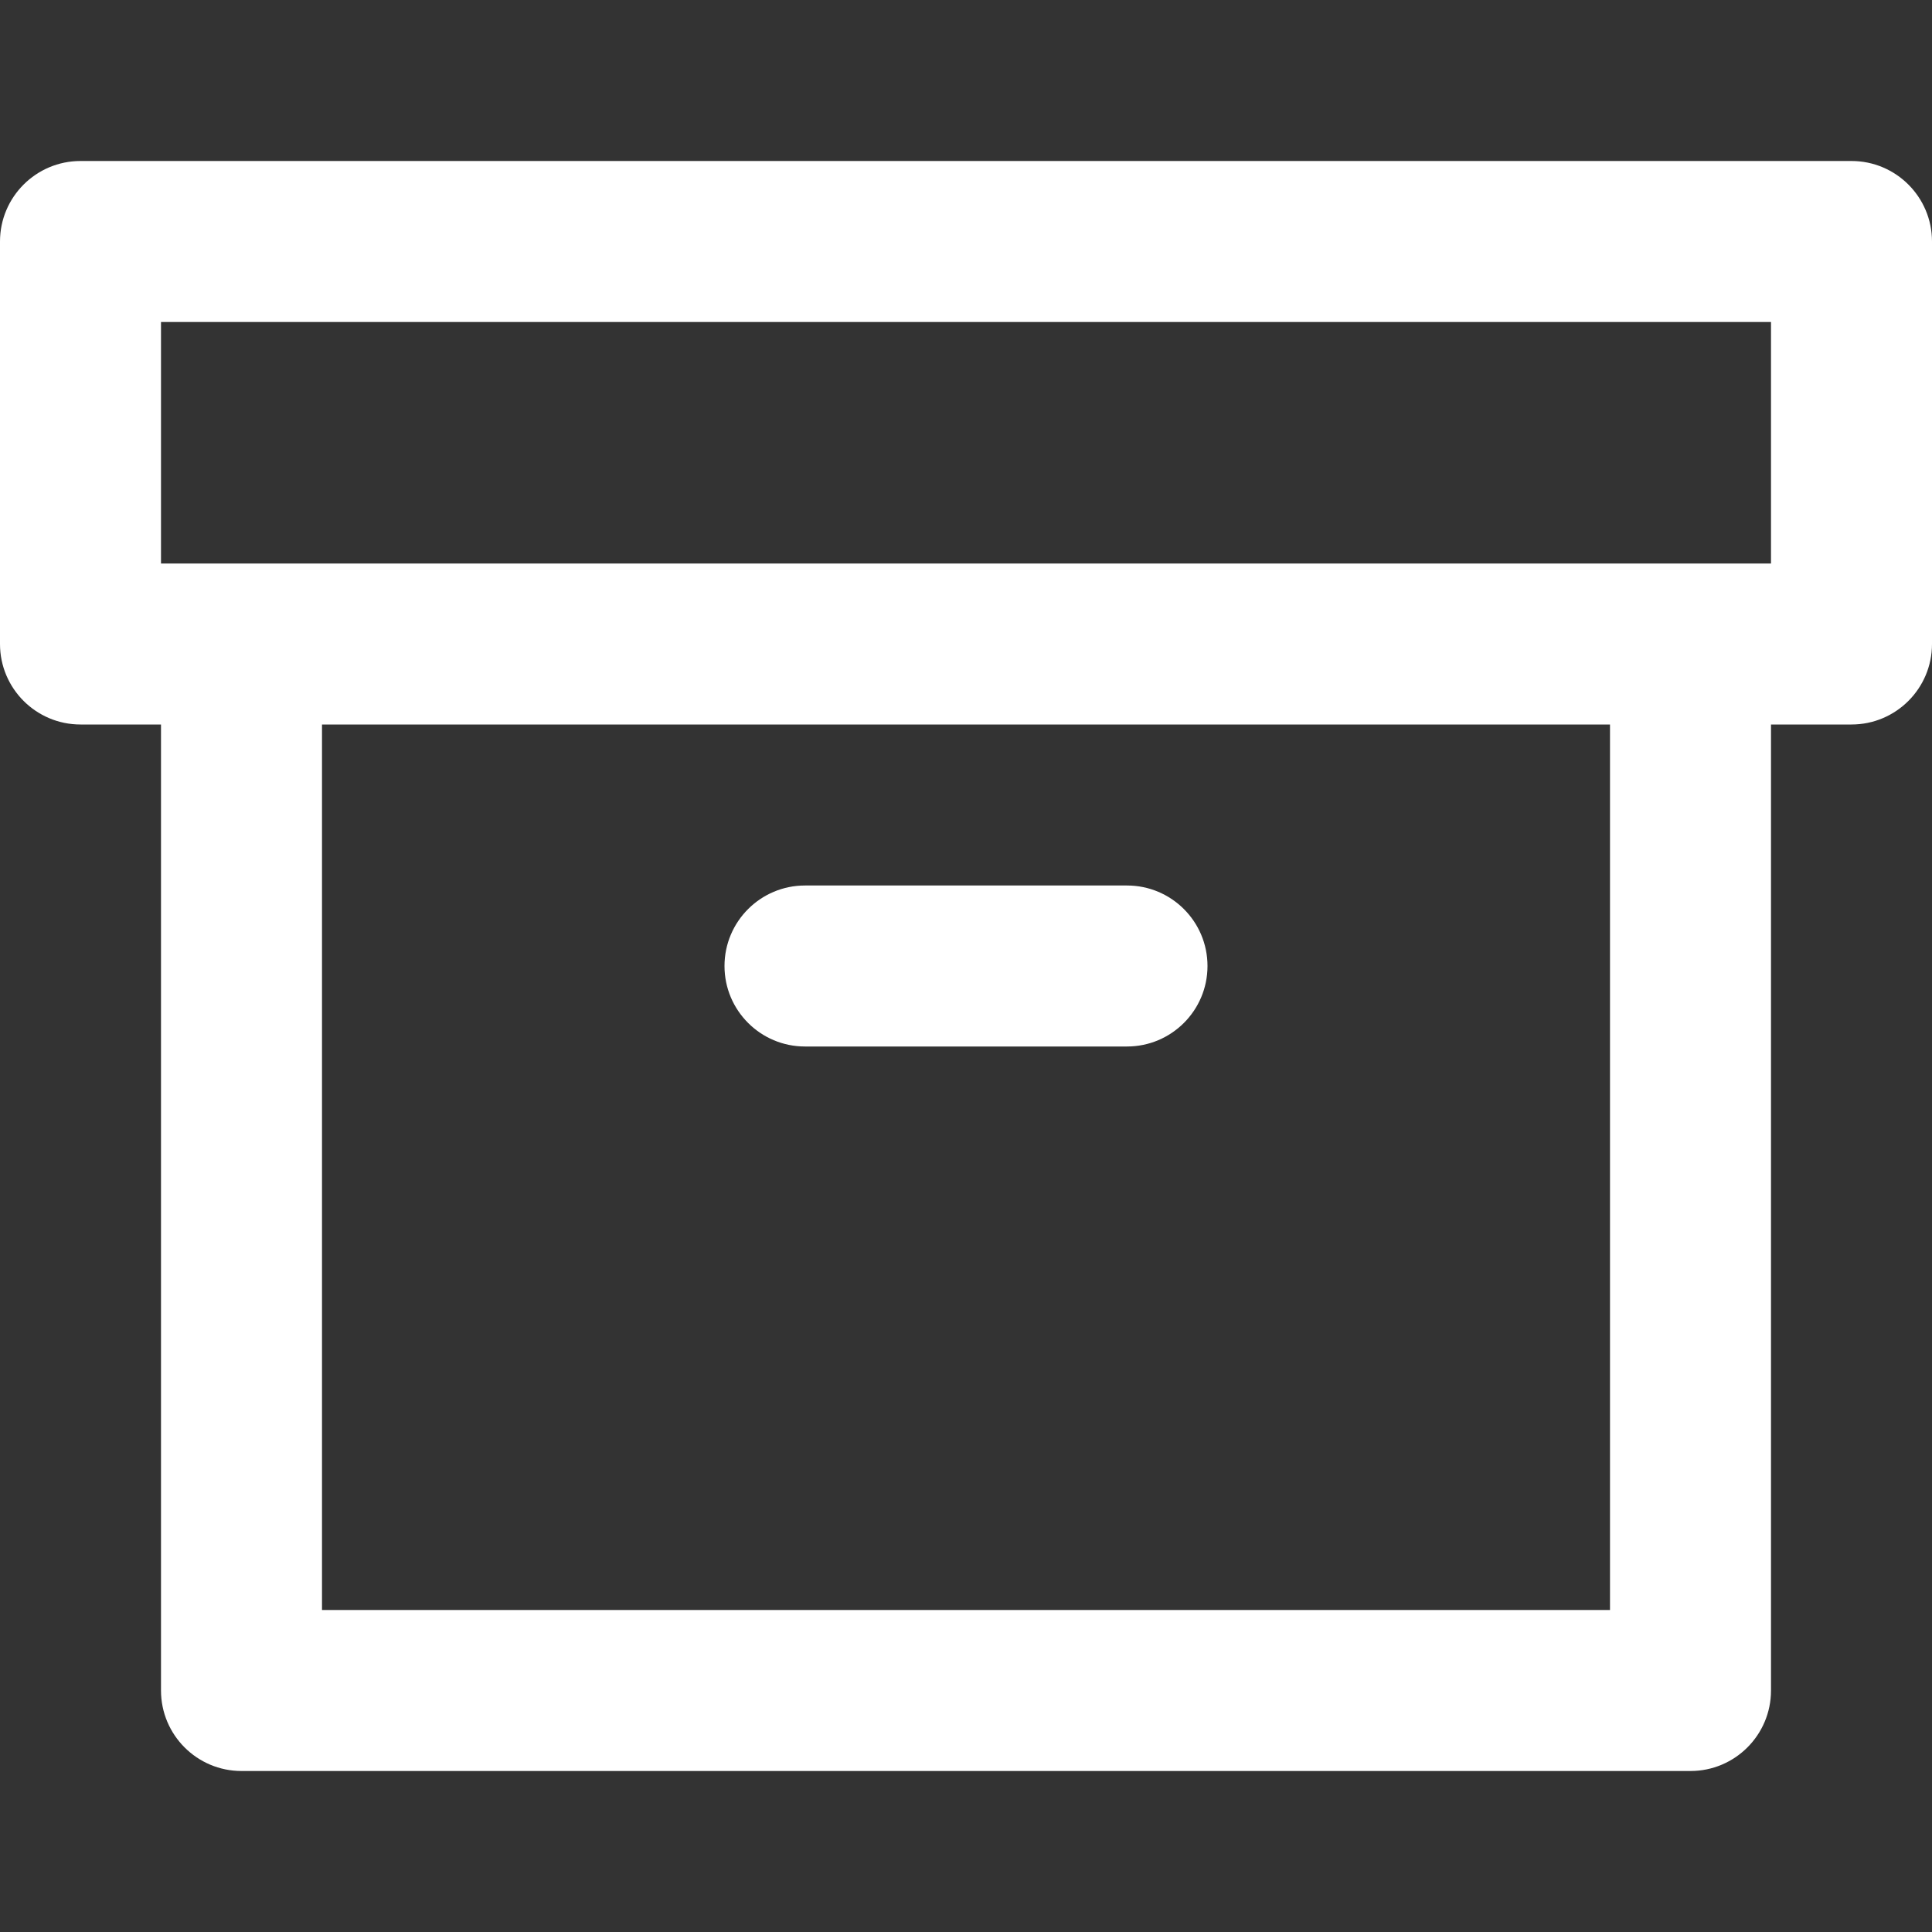 <svg xmlns="http://www.w3.org/2000/svg" xmlns:xlink="http://www.w3.org/1999/xlink" fill="none" version="1.1" width="24" height="24" viewBox="0 0 24 24"><rect x="0" y="0" width="24" height="24" fill="#333333" stroke="none"/><defs><clipPath id="master_svg0_135_5327/135_5198"><rect x="0" y="0" width="24" height="24" rx="0"/></clipPath></defs><g style="mix-blend-mode:passthrough" clip-path="url(#master_svg0_135_5327/135_5198)"><g style="mix-blend-mode:passthrough"><path d="M0,3C0,2.448,0.448,2,1,2C1,2,23,2,23,2C23.552,2,24,2.448,24,3C24,3,24,8,24,8C24,8.552,23.552,9,23,9C23,9,22,9,22,9C22,9,22,21,22,21C22,21.552,21.552,22,21,22C21,22,3,22,3,22C2.448,22,2,21.552,2,21C2,21,2,9,2,9C2,9,1,9,1,9C0.448,9,0,8.552,0,8C0,8,0,3,0,3C0,3,0,3,0,3ZM4,9C4,9,4,20,4,20C4,20,20,20,20,20C20,20,20,9,20,9C20,9,4,9,4,9C4,9,4,9,4,9ZM22,7C22,7,2,7,2,7C2,7,2,4,2,4C2,4,22,4,22,4C22,4,22,7,22,7C22,7,22,7,22,7ZM9,12C9,11.448,9.448,11,10,11C10,11,14,11,14,11C14.552,11,15,11.448,15,12C15,12.552,14.552,13,14,13C14,13,10,13,10,13C9.448,13,9,12.552,9,12C9,12,9,12,9,12Z" fill-rule="evenodd" fill="#FFFFFF" fill-opacity="1"/></g></g></svg>